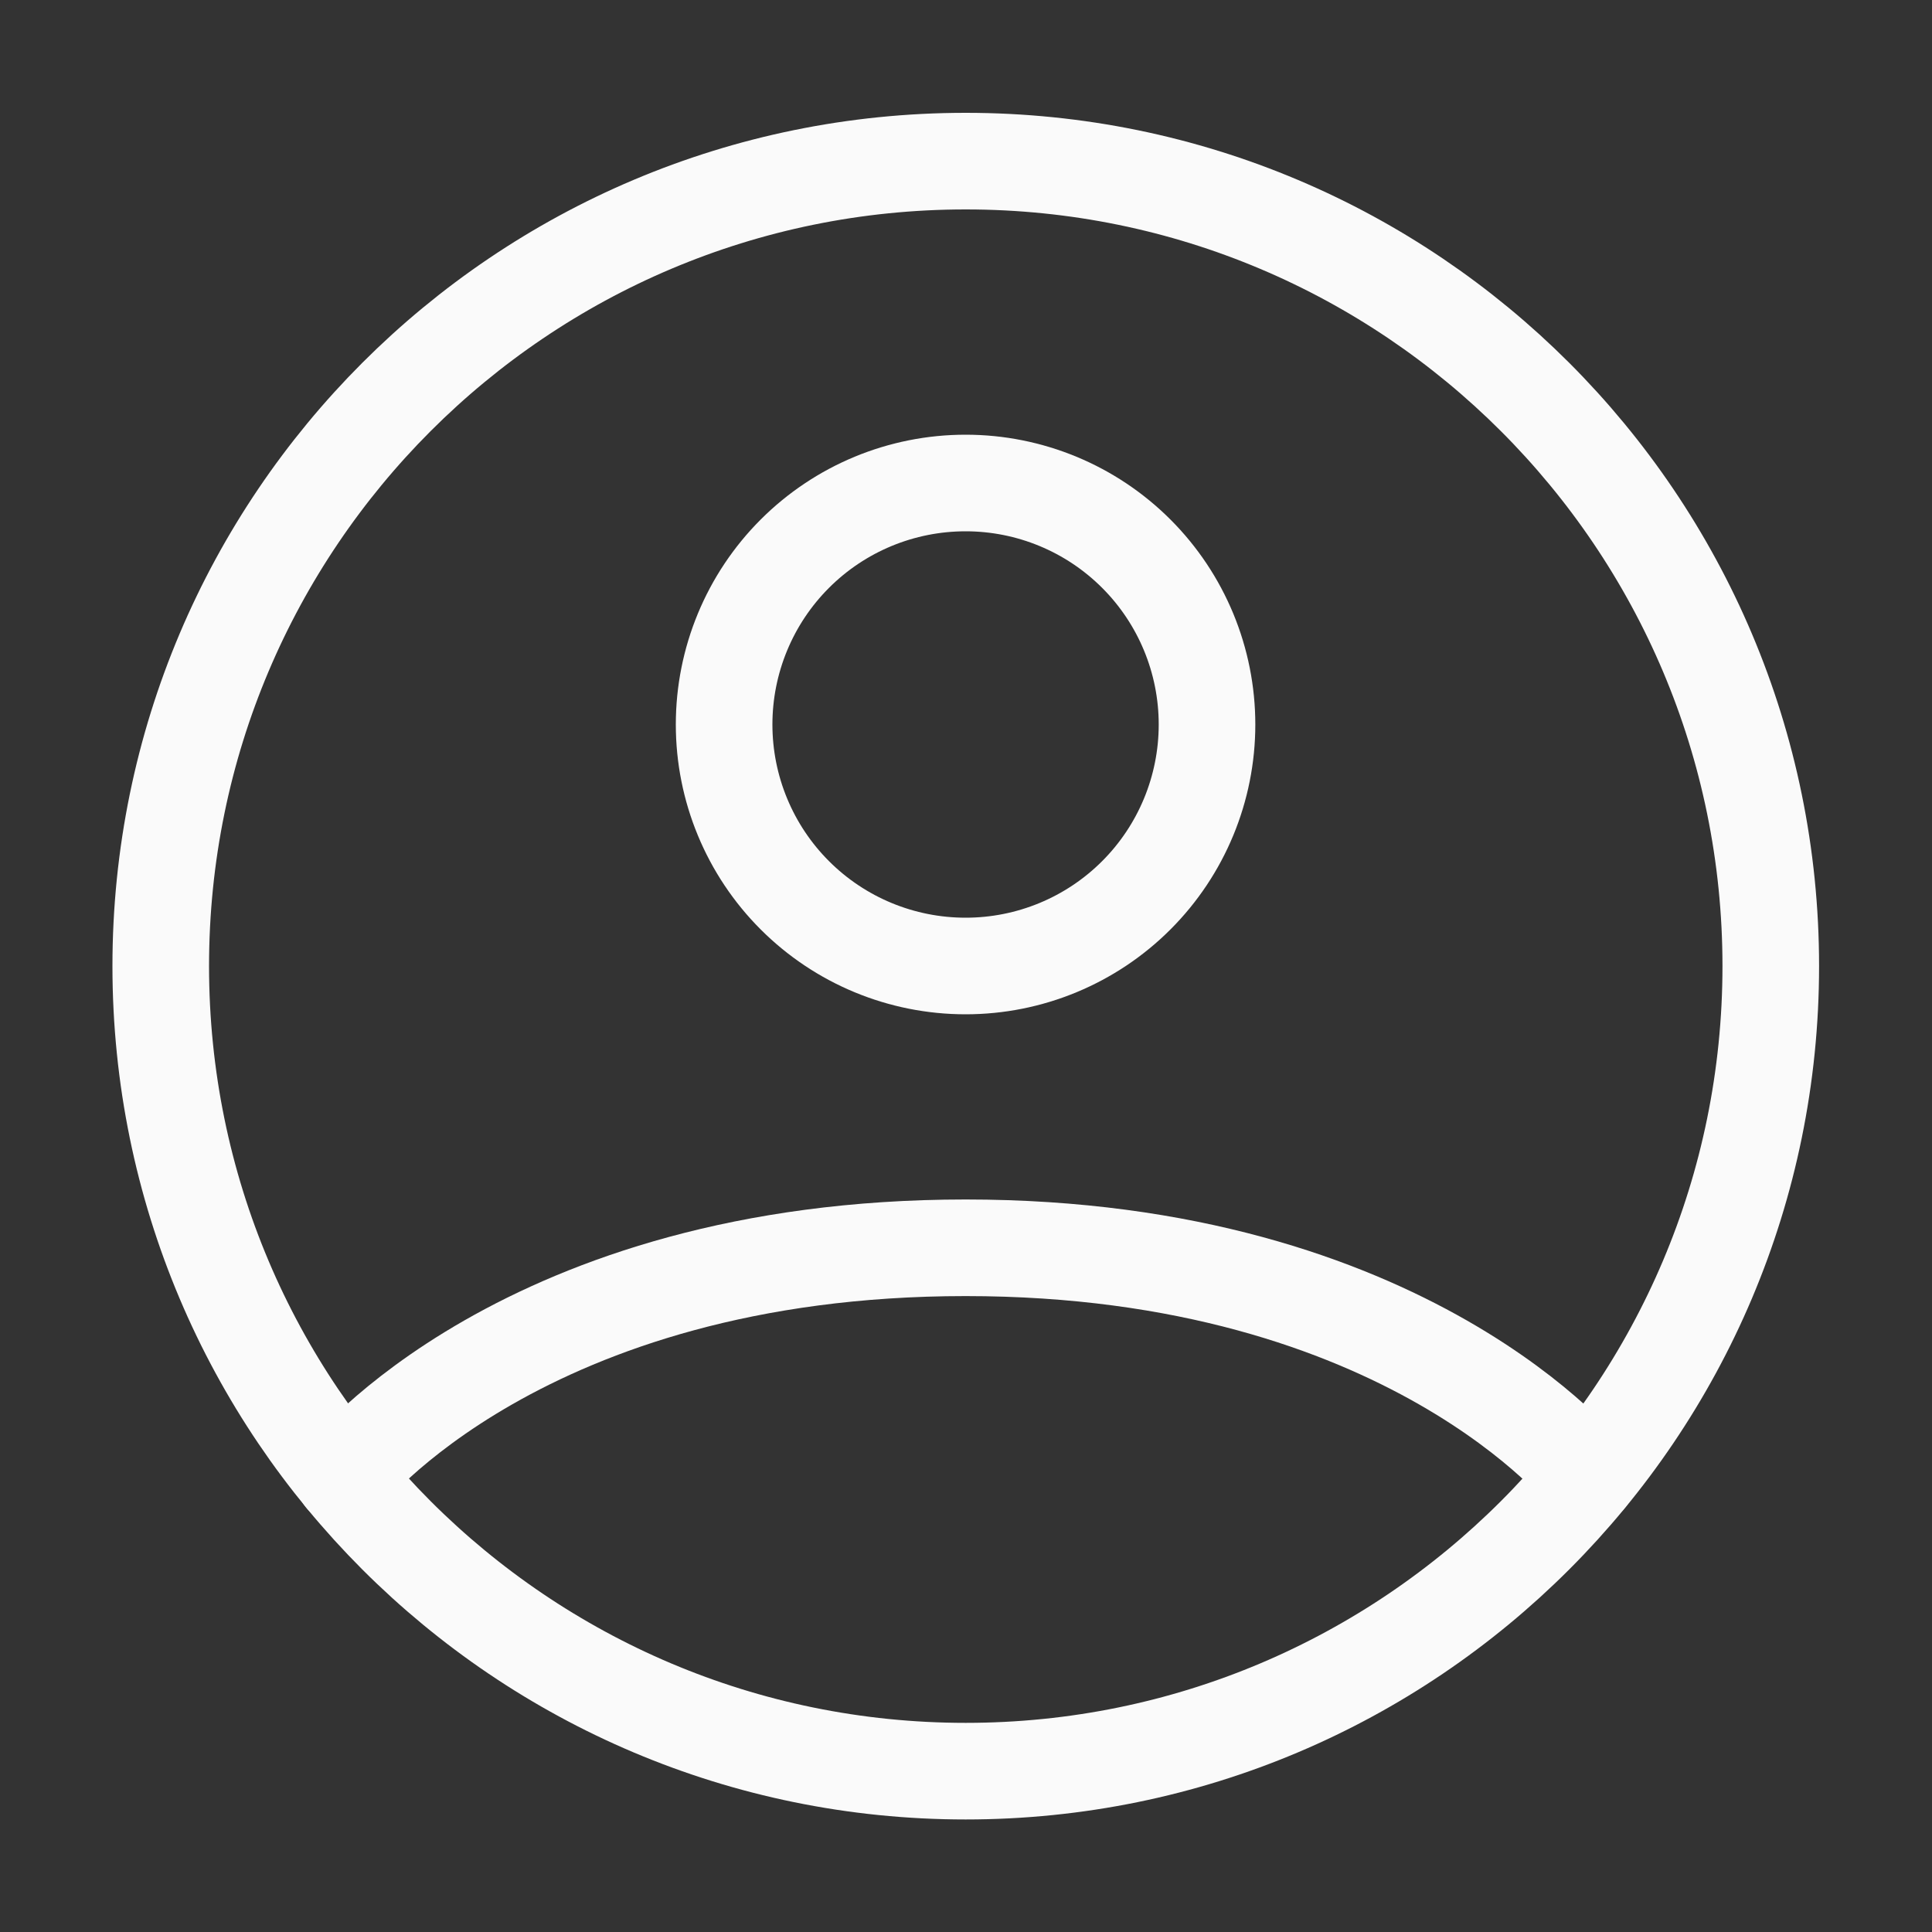 <svg width="20" height="20" viewBox="0 0 20 20" fill="none" xmlns="http://www.w3.org/2000/svg">
<rect x="0" y="0" width="20" height="20" fill="#333333" stroke="none"/>
<path d="M9.997 1.668C5.395 1.668 1.664 5.399 1.664 10.001C1.664 14.604 5.395 18.335 9.997 18.335C14.6 18.335 18.331 14.604 18.331 10.001C18.331 5.399 14.6 1.668 9.997 1.668Z" stroke="#FAFAFA" stroke-linecap="round" stroke-linejoin="round"/>
<path d="M3.555 15.288C3.555 15.288 5.412 12.917 9.996 12.917C14.579 12.917 16.437 15.288 16.437 15.288M9.996 10C10.659 10 11.294 9.737 11.763 9.268C12.232 8.799 12.495 8.163 12.495 7.5C12.495 6.837 12.232 6.201 11.763 5.732C11.294 5.263 10.659 5 9.996 5C9.332 5 8.697 5.263 8.228 5.732C7.759 6.201 7.496 6.837 7.496 7.5C7.496 8.163 7.759 8.799 8.228 9.268C8.697 9.737 9.332 10 9.996 10Z" stroke="#FAFAFA" stroke-linecap="round" stroke-linejoin="round"/>
</svg>
